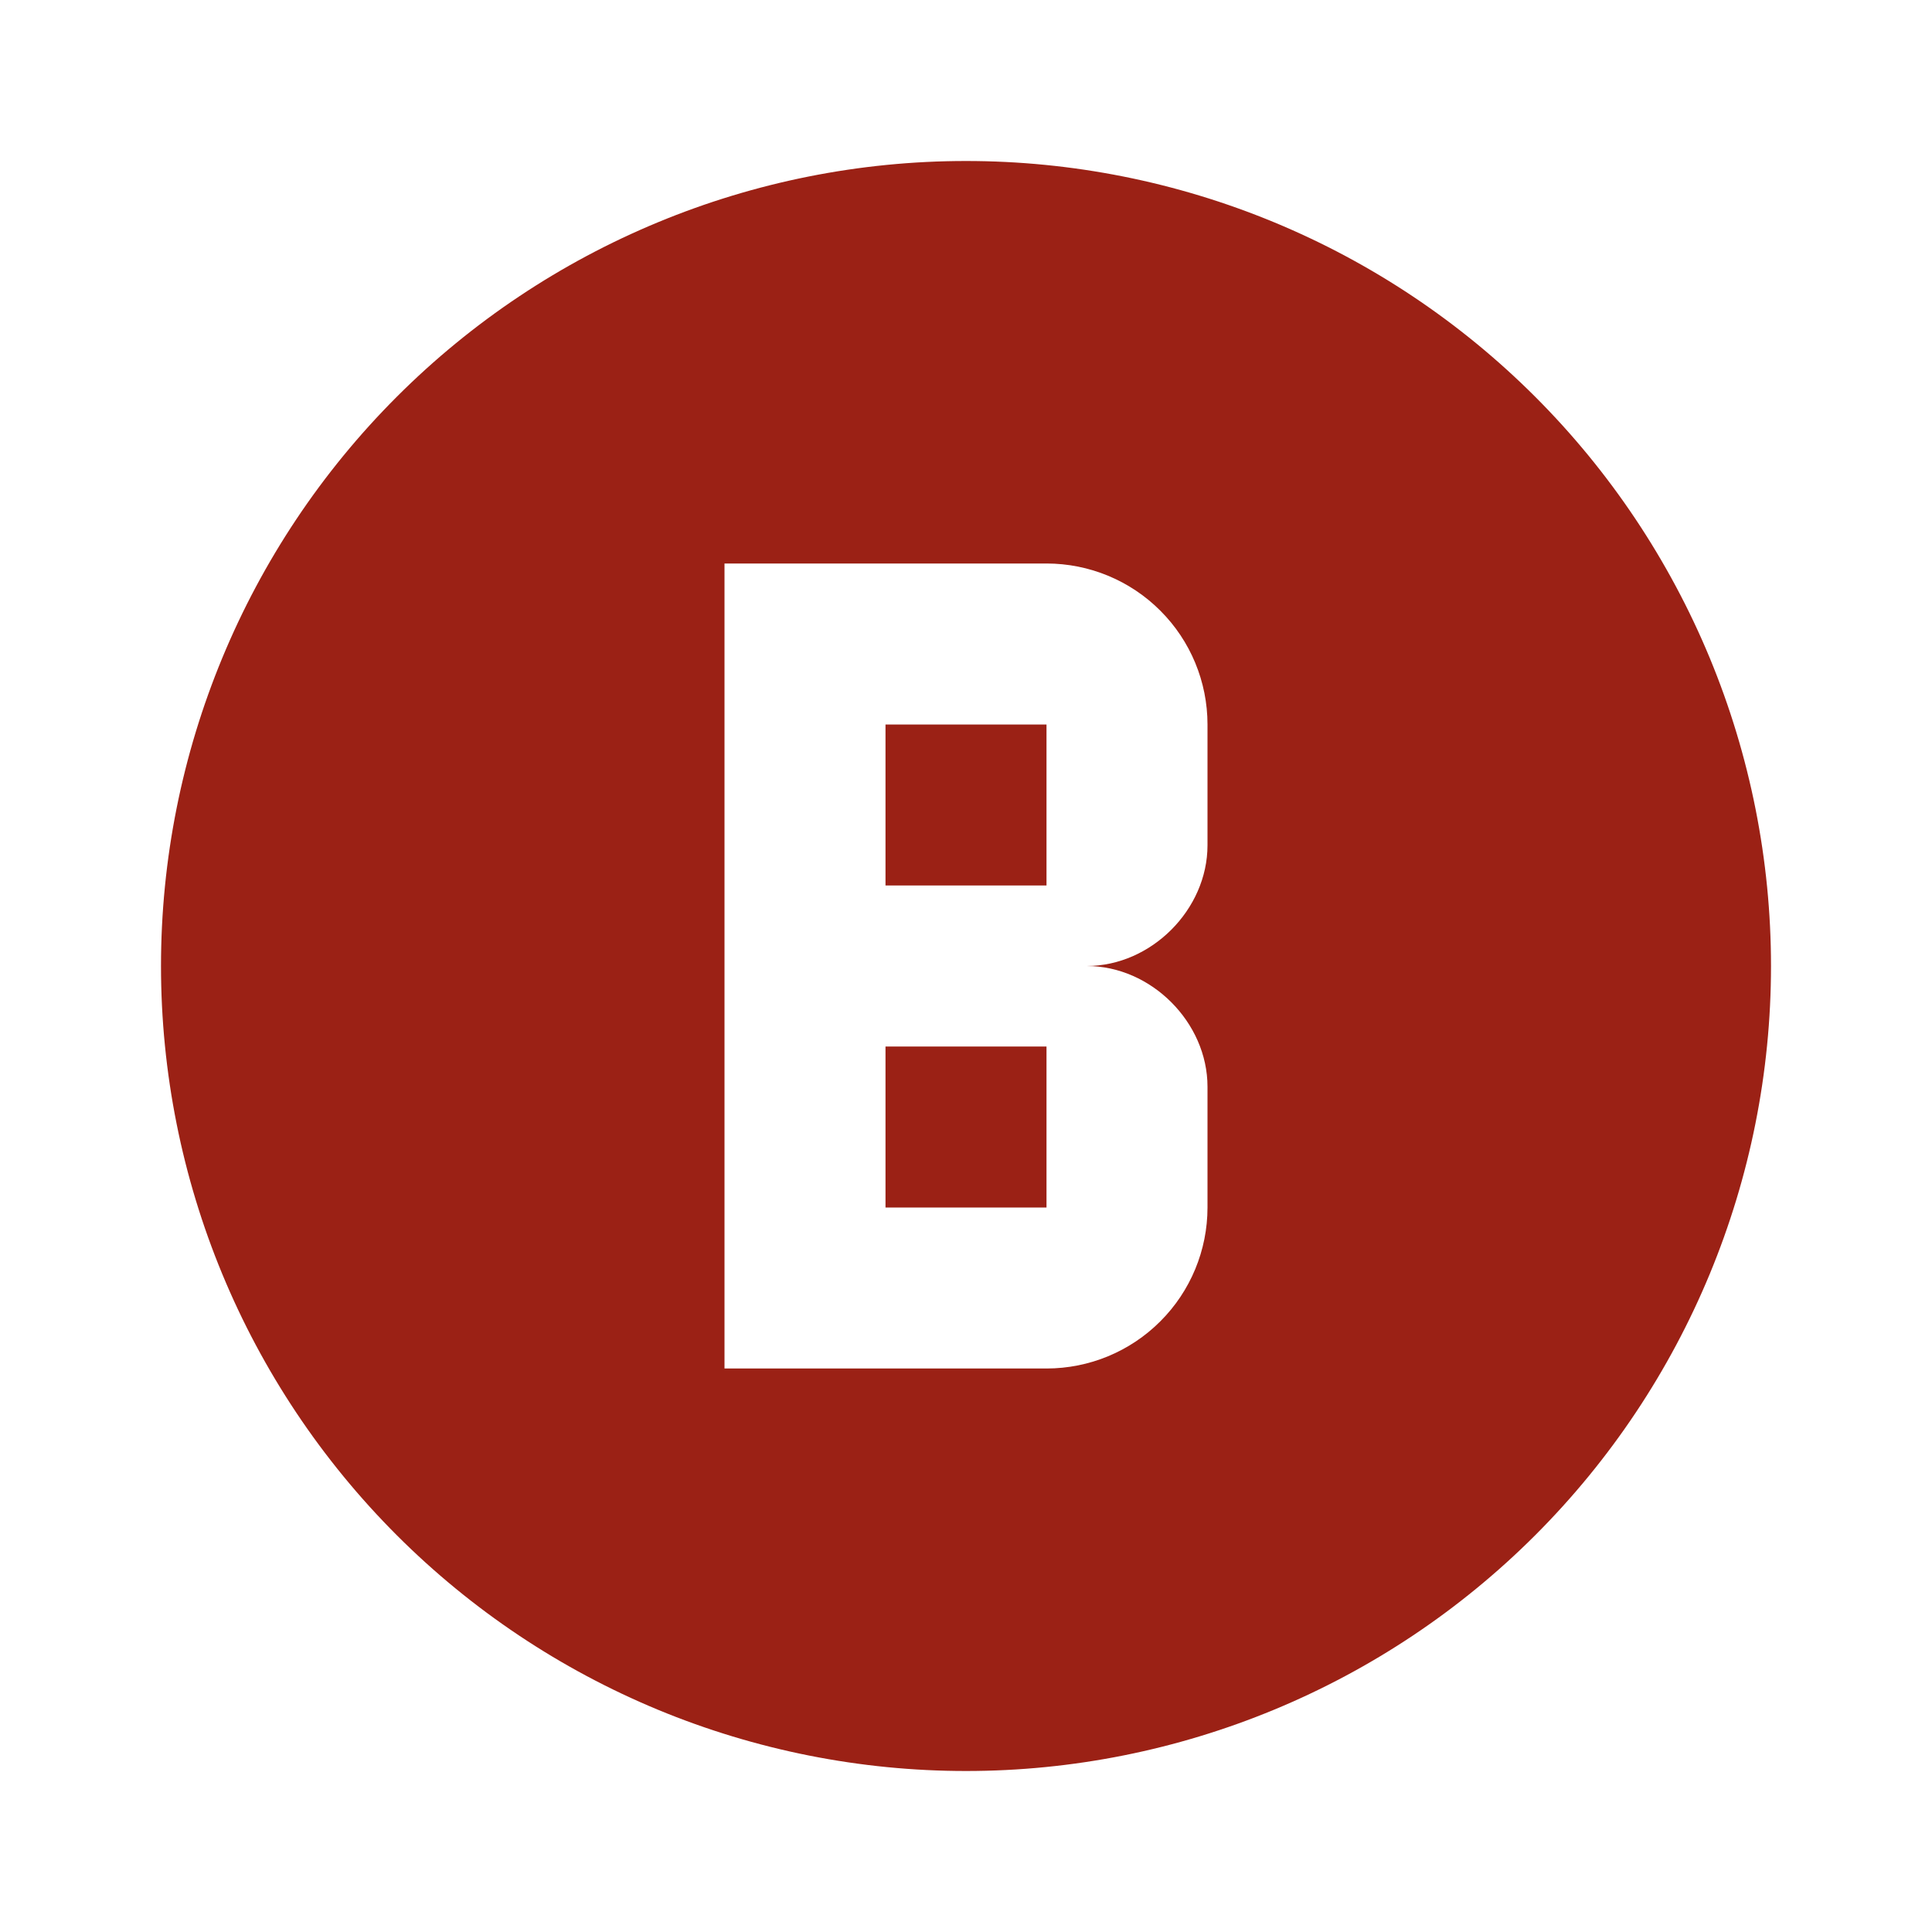 <svg width="48" height="48" viewBox="0 0 48 48" fill="none" xmlns="http://www.w3.org/2000/svg">
<path d="M24 4C26.626 4 29.227 4.517 31.654 5.522C34.08 6.527 36.285 8.001 38.142 9.858C39.999 11.715 41.472 13.92 42.478 16.346C43.483 18.773 44 21.374 44 24C44 29.304 41.893 34.391 38.142 38.142C34.391 41.893 29.304 44 24 44C21.374 44 18.773 43.483 16.346 42.478C13.92 41.472 11.715 39.999 9.858 38.142C6.107 34.391 4 29.304 4 24C4 18.696 6.107 13.609 9.858 9.858C13.609 6.107 18.696 4 24 4ZM30 21V18C30 16.939 29.579 15.922 28.828 15.172C28.078 14.421 27.061 14 26 14H18V34H26C27.061 34 28.078 33.579 28.828 32.828C29.579 32.078 30 31.061 30 30V27C30 25.4 28.6 24 27 24C28.6 24 30 22.6 30 21ZM26 30H22V26H26V30ZM26 22H22V18H26V22Z" fill="#9B2115"/>
</svg>
